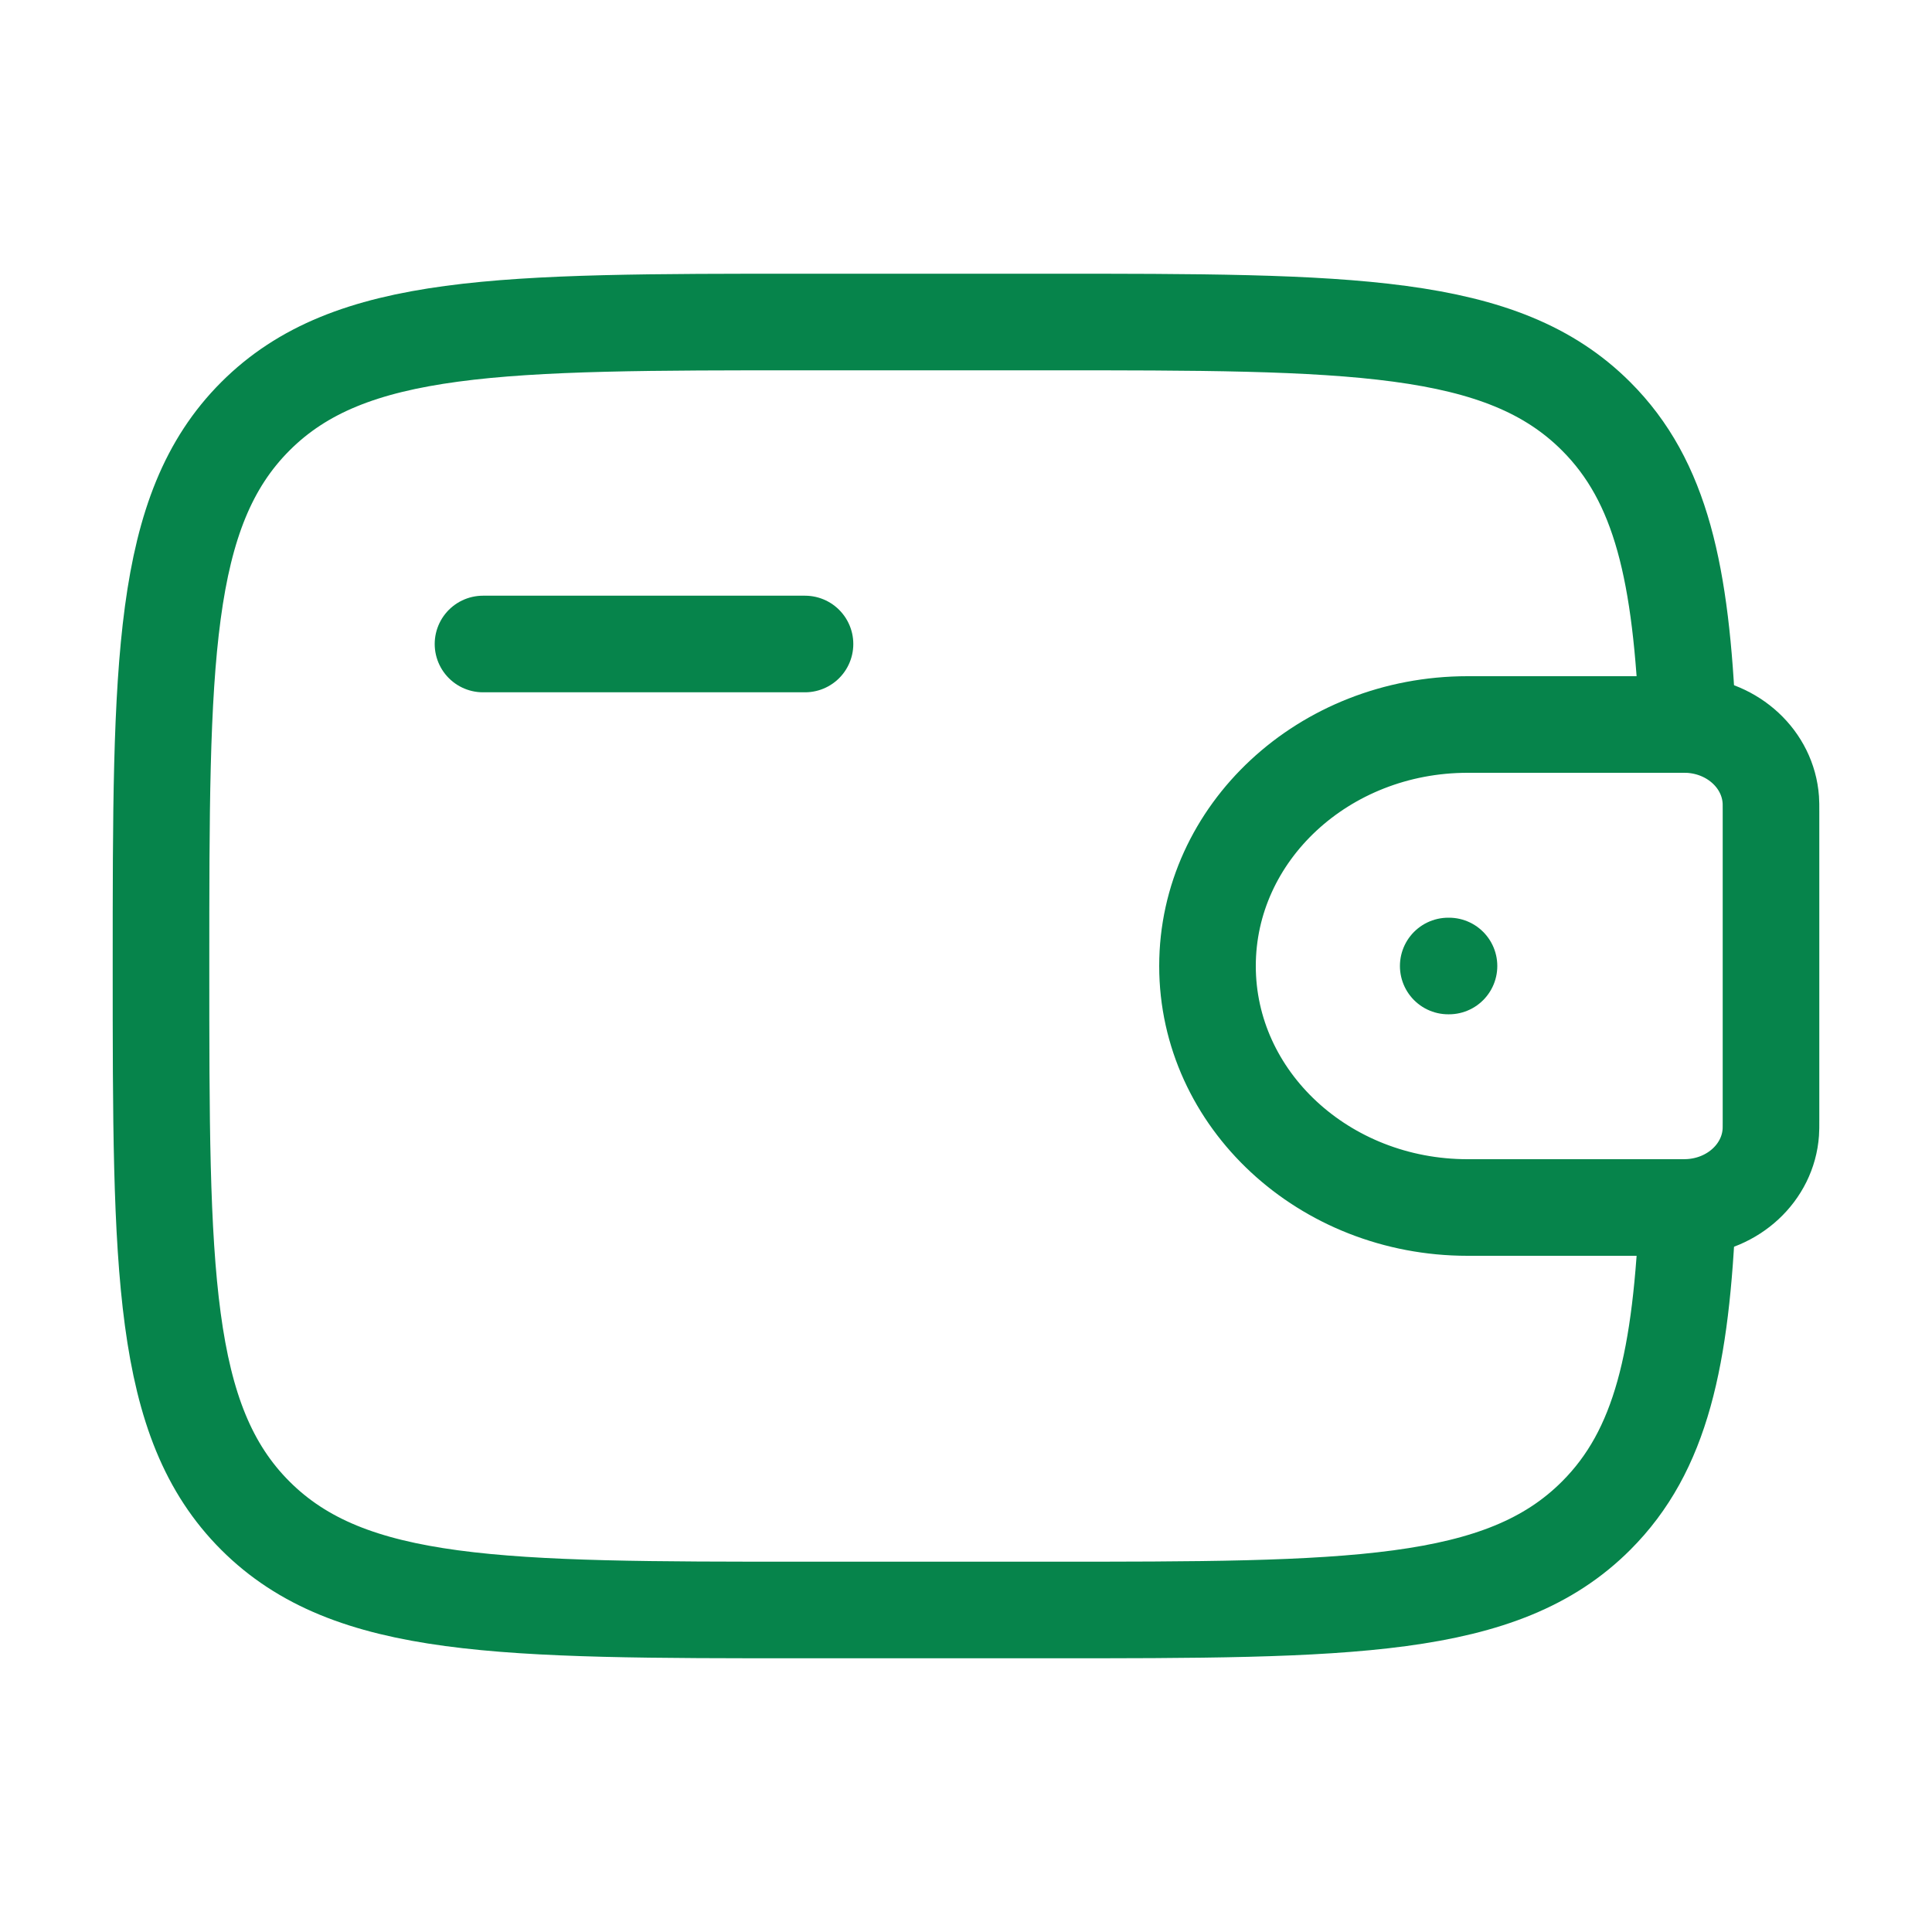 <svg width="30" height="30" viewBox="0 0 30 30" fill="none" xmlns="http://www.w3.org/2000/svg">
<path d="M7.5 10H12.5" stroke="#06844B" stroke-width="1.5" stroke-linecap="round" stroke-linejoin="round"/>
<path d="M26.041 11.25H22.789C20.558 11.25 18.75 12.929 18.75 15C18.75 17.071 20.559 18.75 22.788 18.75H26.041C26.146 18.75 26.198 18.75 26.241 18.747C26.916 18.706 27.454 18.207 27.497 17.581C27.5 17.541 27.5 17.492 27.5 17.396V12.604C27.5 12.508 27.5 12.459 27.497 12.419C27.453 11.793 26.916 11.294 26.241 11.252C26.199 11.25 26.146 11.25 26.041 11.25Z" stroke="#06844B" stroke-width="1.5"/>
<path d="M26.206 11.25C26.109 8.91 25.796 7.475 24.785 6.465C23.321 5 20.964 5 16.25 5H12.5C7.786 5 5.429 5 3.965 6.465C2.501 7.93 2.5 10.286 2.5 15C2.5 19.714 2.5 22.071 3.965 23.535C5.43 24.999 7.786 25 12.5 25H16.25C20.964 25 23.321 25 24.785 23.535C25.796 22.525 26.11 21.09 26.206 18.75" stroke="#06844B" stroke-width="1.5"/>
<path d="M22.488 15H22.5" stroke="#06844B" stroke-width="1.5" stroke-linecap="round" stroke-linejoin="round"/>
</svg>
